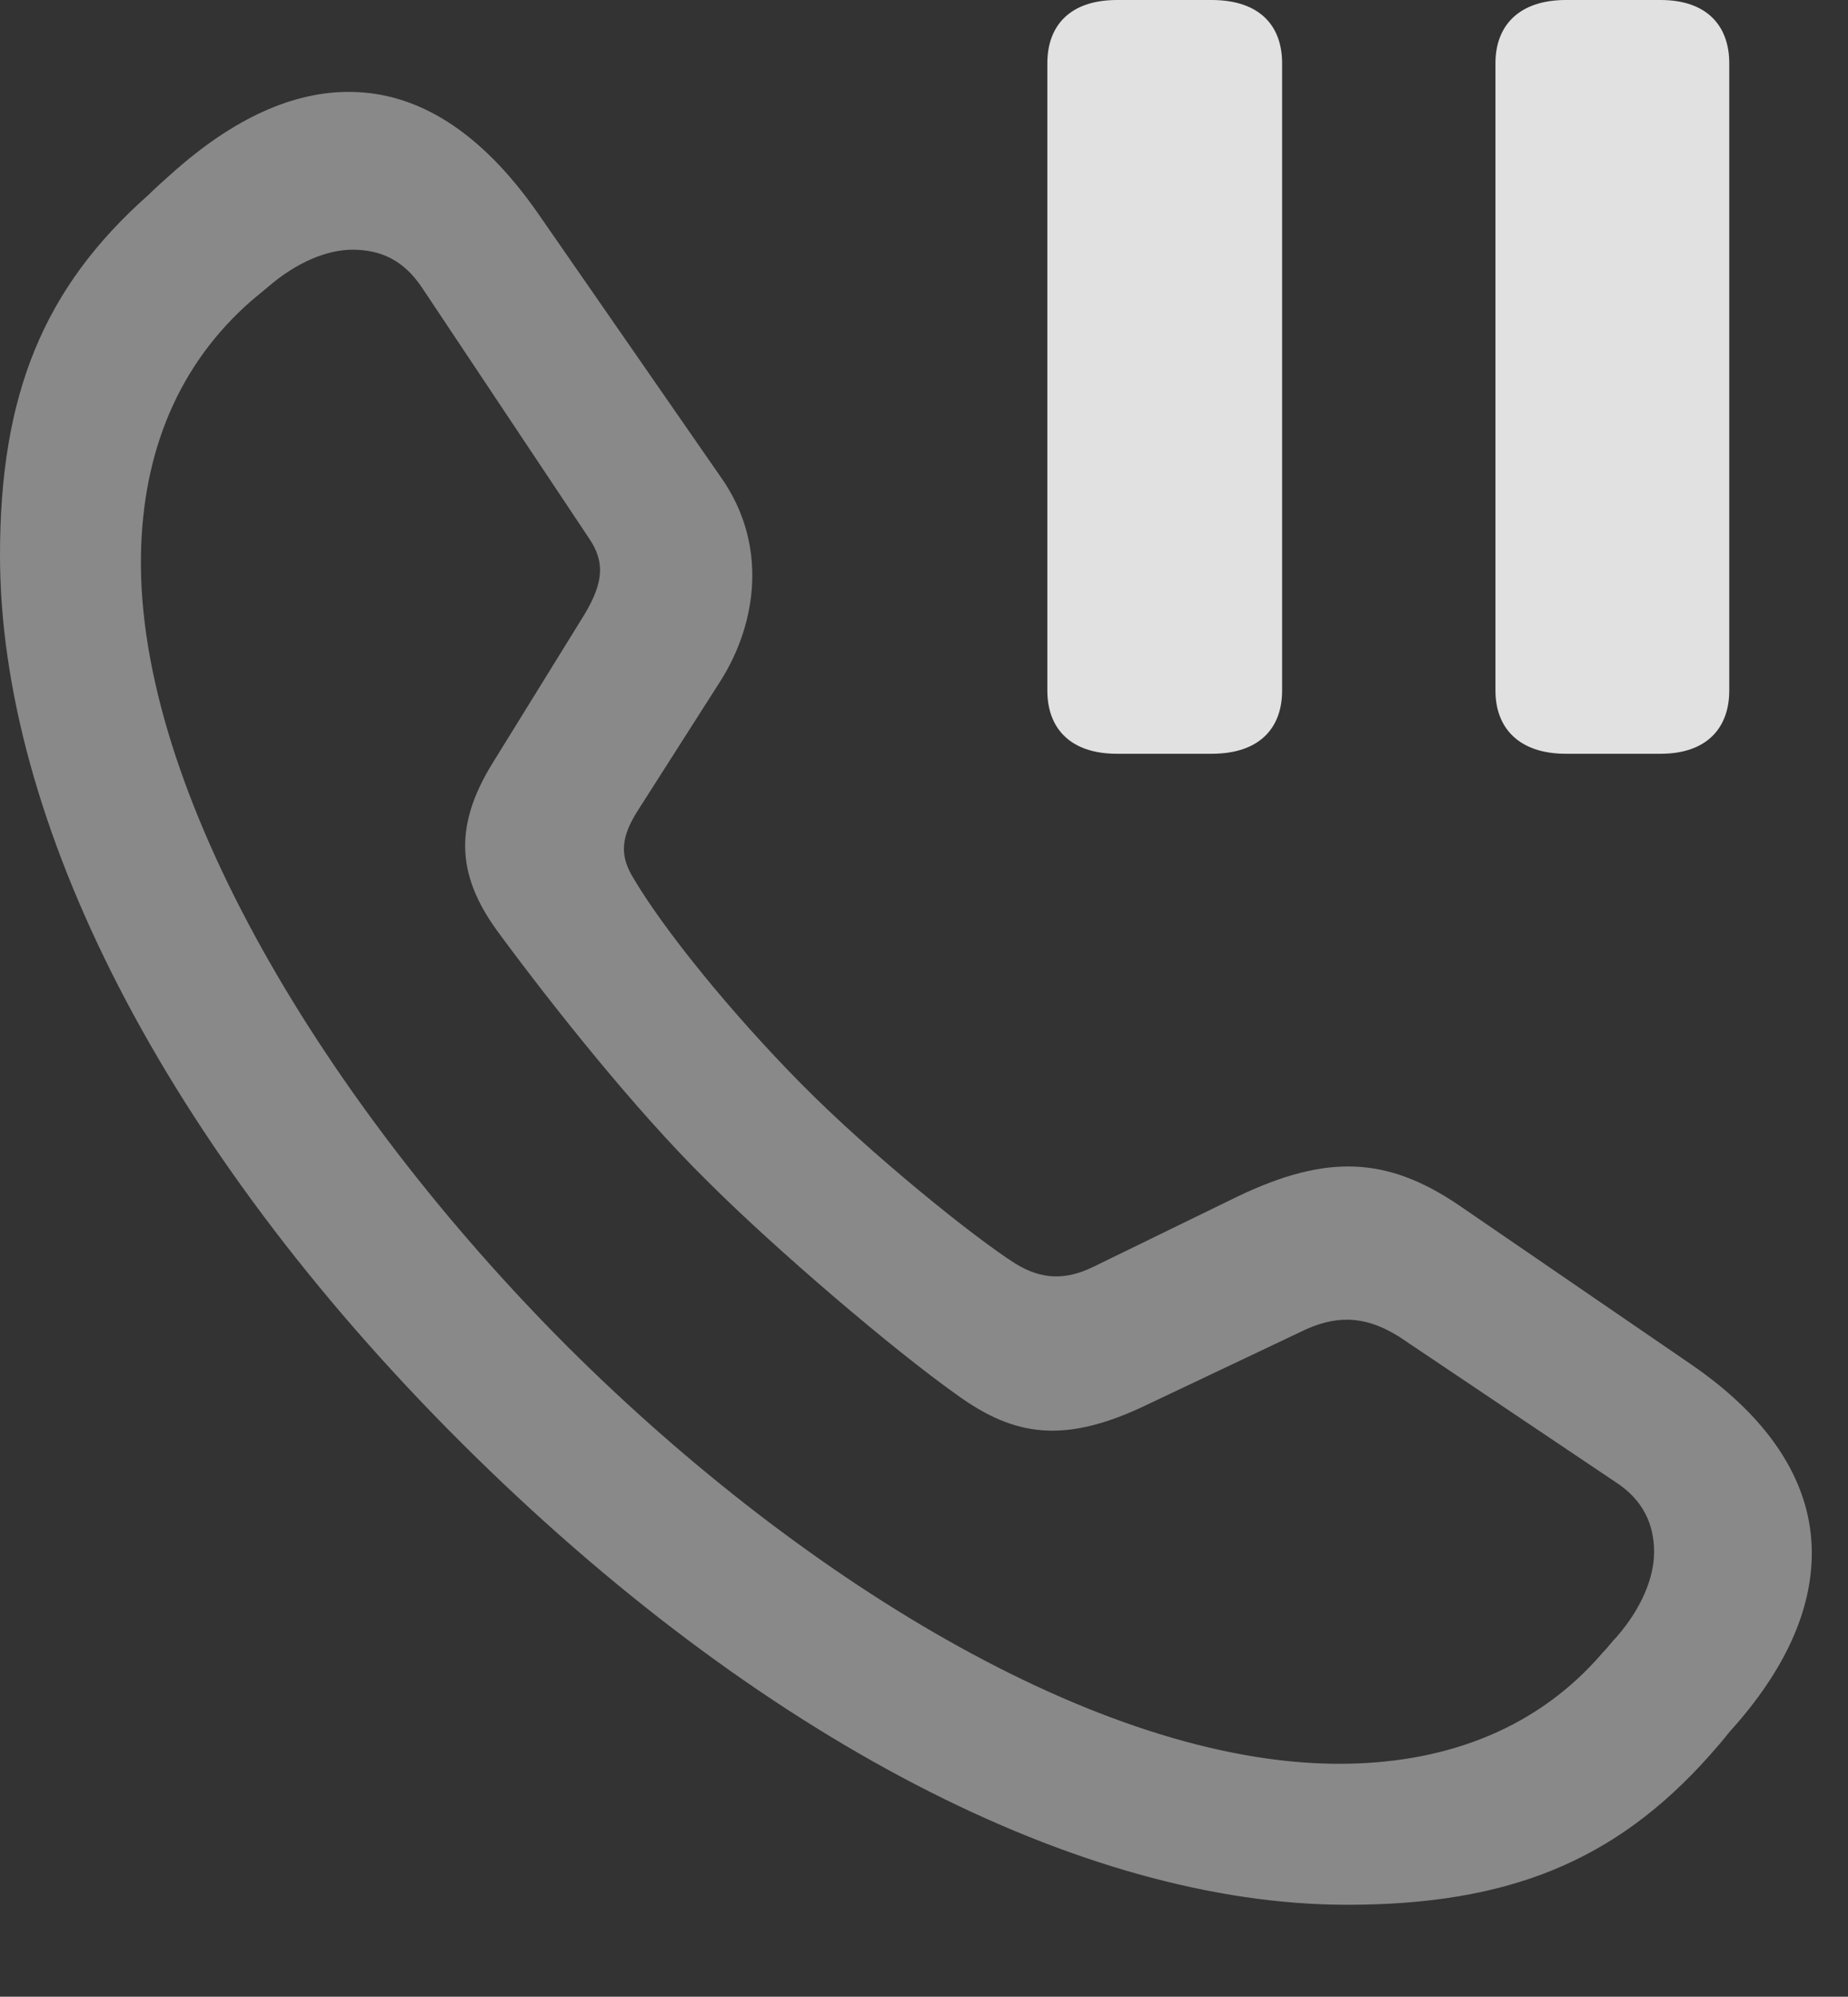 <?xml version="1.0" encoding="UTF-8"?>
<!--Generator: Apple Native CoreSVG 341-->
<!DOCTYPE svg
PUBLIC "-//W3C//DTD SVG 1.1//EN"
       "http://www.w3.org/Graphics/SVG/1.1/DTD/svg11.dtd">
<svg version="1.1" xmlns="http://www.w3.org/2000/svg" xmlns:xlink="http://www.w3.org/1999/xlink" viewBox="0 0 19.453 21.006">
 <rect x="0" y="0" width="19.453" height="21.006" fill="#333333" stroke="none"/>
 <g>
  <rect height="21.006" opacity="0" width="19.453" x="0" y="0"/>
  <path d="M14.18 20.039C15.879 20.039 17.002 19.58 17.988 18.477C18.066 18.389 18.135 18.311 18.203 18.223C18.789 17.578 19.072 16.943 19.072 16.338C19.072 15.635 18.672 14.951 17.803 14.355L15.352 12.676C14.6 12.168 13.965 12.139 13.027 12.588L11.504 13.33C11.221 13.467 10.967 13.467 10.684 13.291C10.254 13.018 9.17 12.148 8.428 11.396C7.695 10.654 6.973 9.766 6.65 9.209C6.523 8.984 6.543 8.799 6.709 8.535L7.588 7.158C7.969 6.553 8.086 5.723 7.588 5.02L5.664 2.246C5.059 1.377 4.395 0.977 3.701 0.967C3.096 0.957 2.461 1.24 1.807 1.826C1.729 1.895 1.641 1.973 1.562 2.051C0.459 3.027 0 4.15 0 5.84C0 8.633 1.719 12.051 4.854 15.176C7.979 18.291 11.387 20.039 14.18 20.039ZM14.19 18.555C11.699 18.604 8.506 16.689 5.977 14.17C3.438 11.631 1.436 8.33 1.484 5.83C1.504 4.756 1.875 3.838 2.646 3.164C2.705 3.115 2.764 3.066 2.822 3.018C3.115 2.764 3.438 2.627 3.711 2.627C4.004 2.627 4.248 2.734 4.443 3.027L6.201 5.664C6.367 5.908 6.357 6.123 6.152 6.465L5.186 8.027C4.756 8.721 4.824 9.248 5.264 9.834C5.82 10.586 6.68 11.67 7.432 12.412C8.174 13.154 9.414 14.209 10.078 14.678C10.674 15.107 11.201 15.205 12.1 14.766L13.75 13.984C14.121 13.818 14.414 13.867 14.727 14.062L17.012 15.596C17.295 15.781 17.412 16.035 17.412 16.328C17.412 16.602 17.275 16.924 17.021 17.217C16.963 17.275 16.924 17.334 16.865 17.393C16.201 18.164 15.273 18.535 14.19 18.555Z" fill="white" fill-opacity="0.425"/>
  <path d="M11.758 7.93L12.754 7.93C13.262 7.93 13.496 7.656 13.496 7.266L13.496 0.664C13.496 0.273 13.262 0 12.754 0L11.758 0C11.26 0 11.025 0.273 11.025 0.664L11.025 7.266C11.025 7.656 11.26 7.93 11.758 7.93ZM16.484 7.93L17.48 7.93C17.969 7.93 18.203 7.656 18.203 7.266L18.203 0.664C18.203 0.273 17.969 0 17.48 0L16.484 0C15.986 0 15.742 0.273 15.742 0.664L15.742 7.266C15.742 7.656 15.986 7.93 16.484 7.93Z" fill="white" fill-opacity="0.85"/>
 </g>
</svg>
